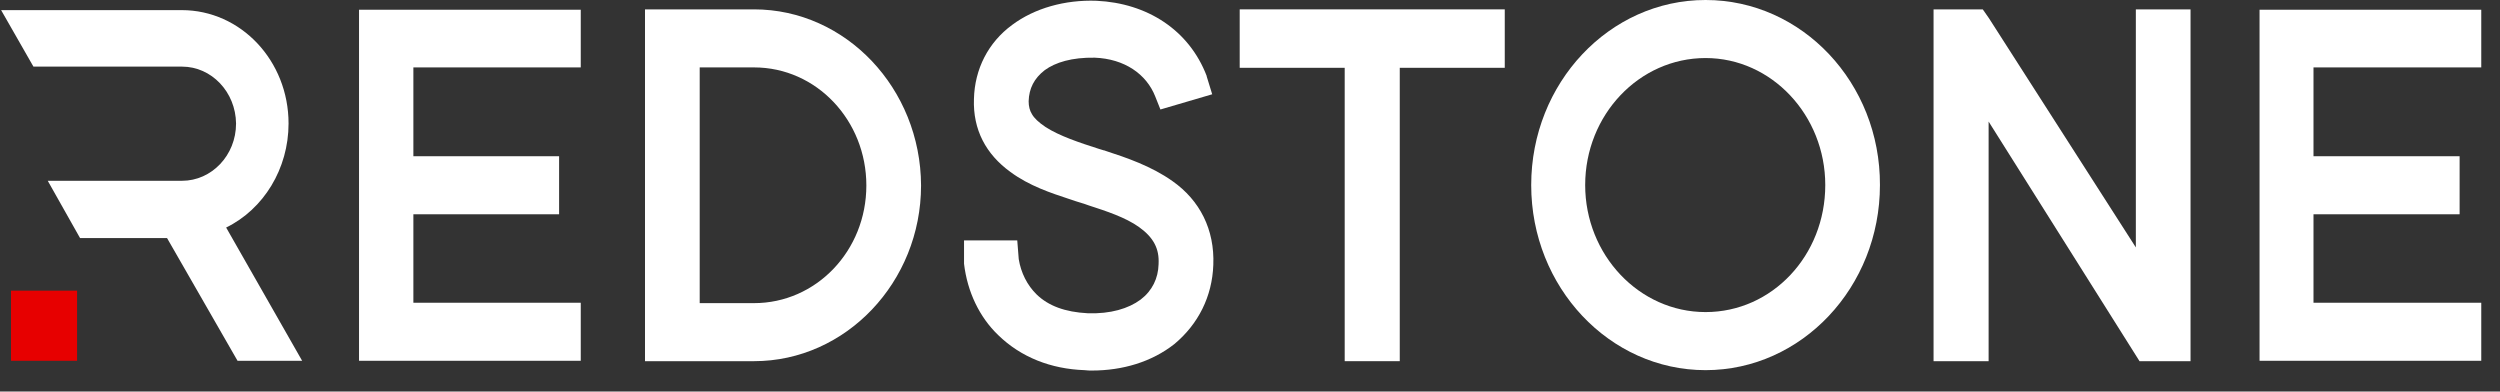 <svg width="83" height="13" viewBox="0 0 83 13" fill="none" xmlns="http://www.w3.org/2000/svg">
<rect x="0" y="0" width="83" height="13" fill="#333333" stroke="none"/>
<path fill-rule="evenodd" clip-rule="evenodd" d="M56.625 0C53.432 0 50.836 2.755 50.836 6.144C50.836 9.533 53.432 12.289 56.625 12.289C59.819 12.289 62.414 9.533 62.414 6.144C62.427 2.755 59.831 0 56.625 0ZM56.625 10.361C54.419 10.361 52.628 8.46 52.628 6.144C52.628 3.816 54.419 1.927 56.625 1.927C58.819 1.927 60.599 3.829 60.599 6.144C60.599 8.486 58.831 10.361 56.625 10.361Z" fill="white"/>
<path fill-rule="evenodd" clip-rule="evenodd" d="M76.808 2.238V5.187H81.659V7.114H76.808V10.051H82.378V11.978H75.017V0.323H82.378V2.238H76.808Z" fill="white"/>
<path fill-rule="evenodd" clip-rule="evenodd" d="M72.726 0.311V11.991H71.032L66.022 4.036V11.991H64.194V0.311H65.828L66.035 0.608L70.91 8.214V0.311H72.726Z" fill="white"/>
<path fill-rule="evenodd" clip-rule="evenodd" d="M49.958 0.311V2.251H46.472V11.991H44.644V2.251H41.158V0.311H49.958Z" fill="white"/>
<path fill-rule="evenodd" clip-rule="evenodd" d="M40.282 8.796C40.245 9.844 39.782 10.762 38.99 11.422C38.234 12.017 37.271 12.302 36.247 12.302C36.186 12.302 36.101 12.302 36.004 12.289C34.894 12.25 33.895 11.862 33.139 11.124C32.518 10.529 32.116 9.689 32.006 8.757V8.719V7.981H33.773L33.822 8.602C33.895 9.055 34.102 9.469 34.419 9.779C34.809 10.154 35.358 10.361 36.113 10.4C36.869 10.426 37.466 10.245 37.868 9.947C38.258 9.65 38.453 9.236 38.465 8.77V8.757C38.49 8.266 38.307 7.891 37.819 7.541C37.369 7.218 36.735 7.011 36.138 6.817C36.101 6.804 36.065 6.791 36.028 6.778L35.699 6.675L35.467 6.597C34.919 6.416 34.163 6.17 33.541 5.705C32.737 5.122 32.298 4.308 32.335 3.286C32.359 2.29 32.81 1.41 33.602 0.828C34.346 0.272 35.358 -0.013 36.406 0.026C38.088 0.104 39.477 0.996 40.062 2.522V2.535L40.245 3.13L38.526 3.635L38.356 3.208C38.063 2.458 37.332 1.953 36.345 1.915C35.589 1.902 35.041 2.07 34.687 2.328C34.334 2.6 34.163 2.936 34.151 3.363C34.151 3.531 34.188 3.674 34.261 3.79C34.334 3.92 34.48 4.062 34.712 4.217C35.175 4.515 35.833 4.734 36.479 4.941L36.65 4.993H36.662C36.686 5.006 36.71 5.006 36.735 5.019C37.369 5.226 38.222 5.511 38.929 6.015C39.831 6.649 40.33 7.619 40.282 8.796Z" fill="white"/>
<path fill-rule="evenodd" clip-rule="evenodd" d="M25.034 0.311H21.414V11.991H25.034C28.081 11.991 30.579 9.365 30.579 6.157C30.567 2.936 28.081 0.311 25.034 0.311ZM25.034 10.064H23.23V2.238H25.034C27.106 2.238 28.763 3.997 28.763 6.157C28.763 8.33 27.094 10.064 25.034 10.064Z" fill="white"/>
<path fill-rule="evenodd" clip-rule="evenodd" d="M13.724 2.238V5.187H18.562V7.114H13.724V10.051H19.281V11.978H11.92V0.323H19.281V2.238H13.724Z" fill="white"/>
<path fill-rule="evenodd" clip-rule="evenodd" d="M10.031 11.978H7.886L5.546 7.904H2.658L1.585 6.002H6.046C7.021 6.002 7.837 5.161 7.837 4.101C7.825 3.053 7.021 2.212 6.046 2.212H1.11L0.037 0.336H6.034C7.996 0.336 9.58 2.018 9.58 4.101C9.58 5.601 8.752 6.946 7.508 7.554L10.031 11.978Z" fill="white"/>
<path d="M0.365 9.65H2.559V11.344V11.978H0.365V9.65Z" fill="#E70000"/>
</svg>
